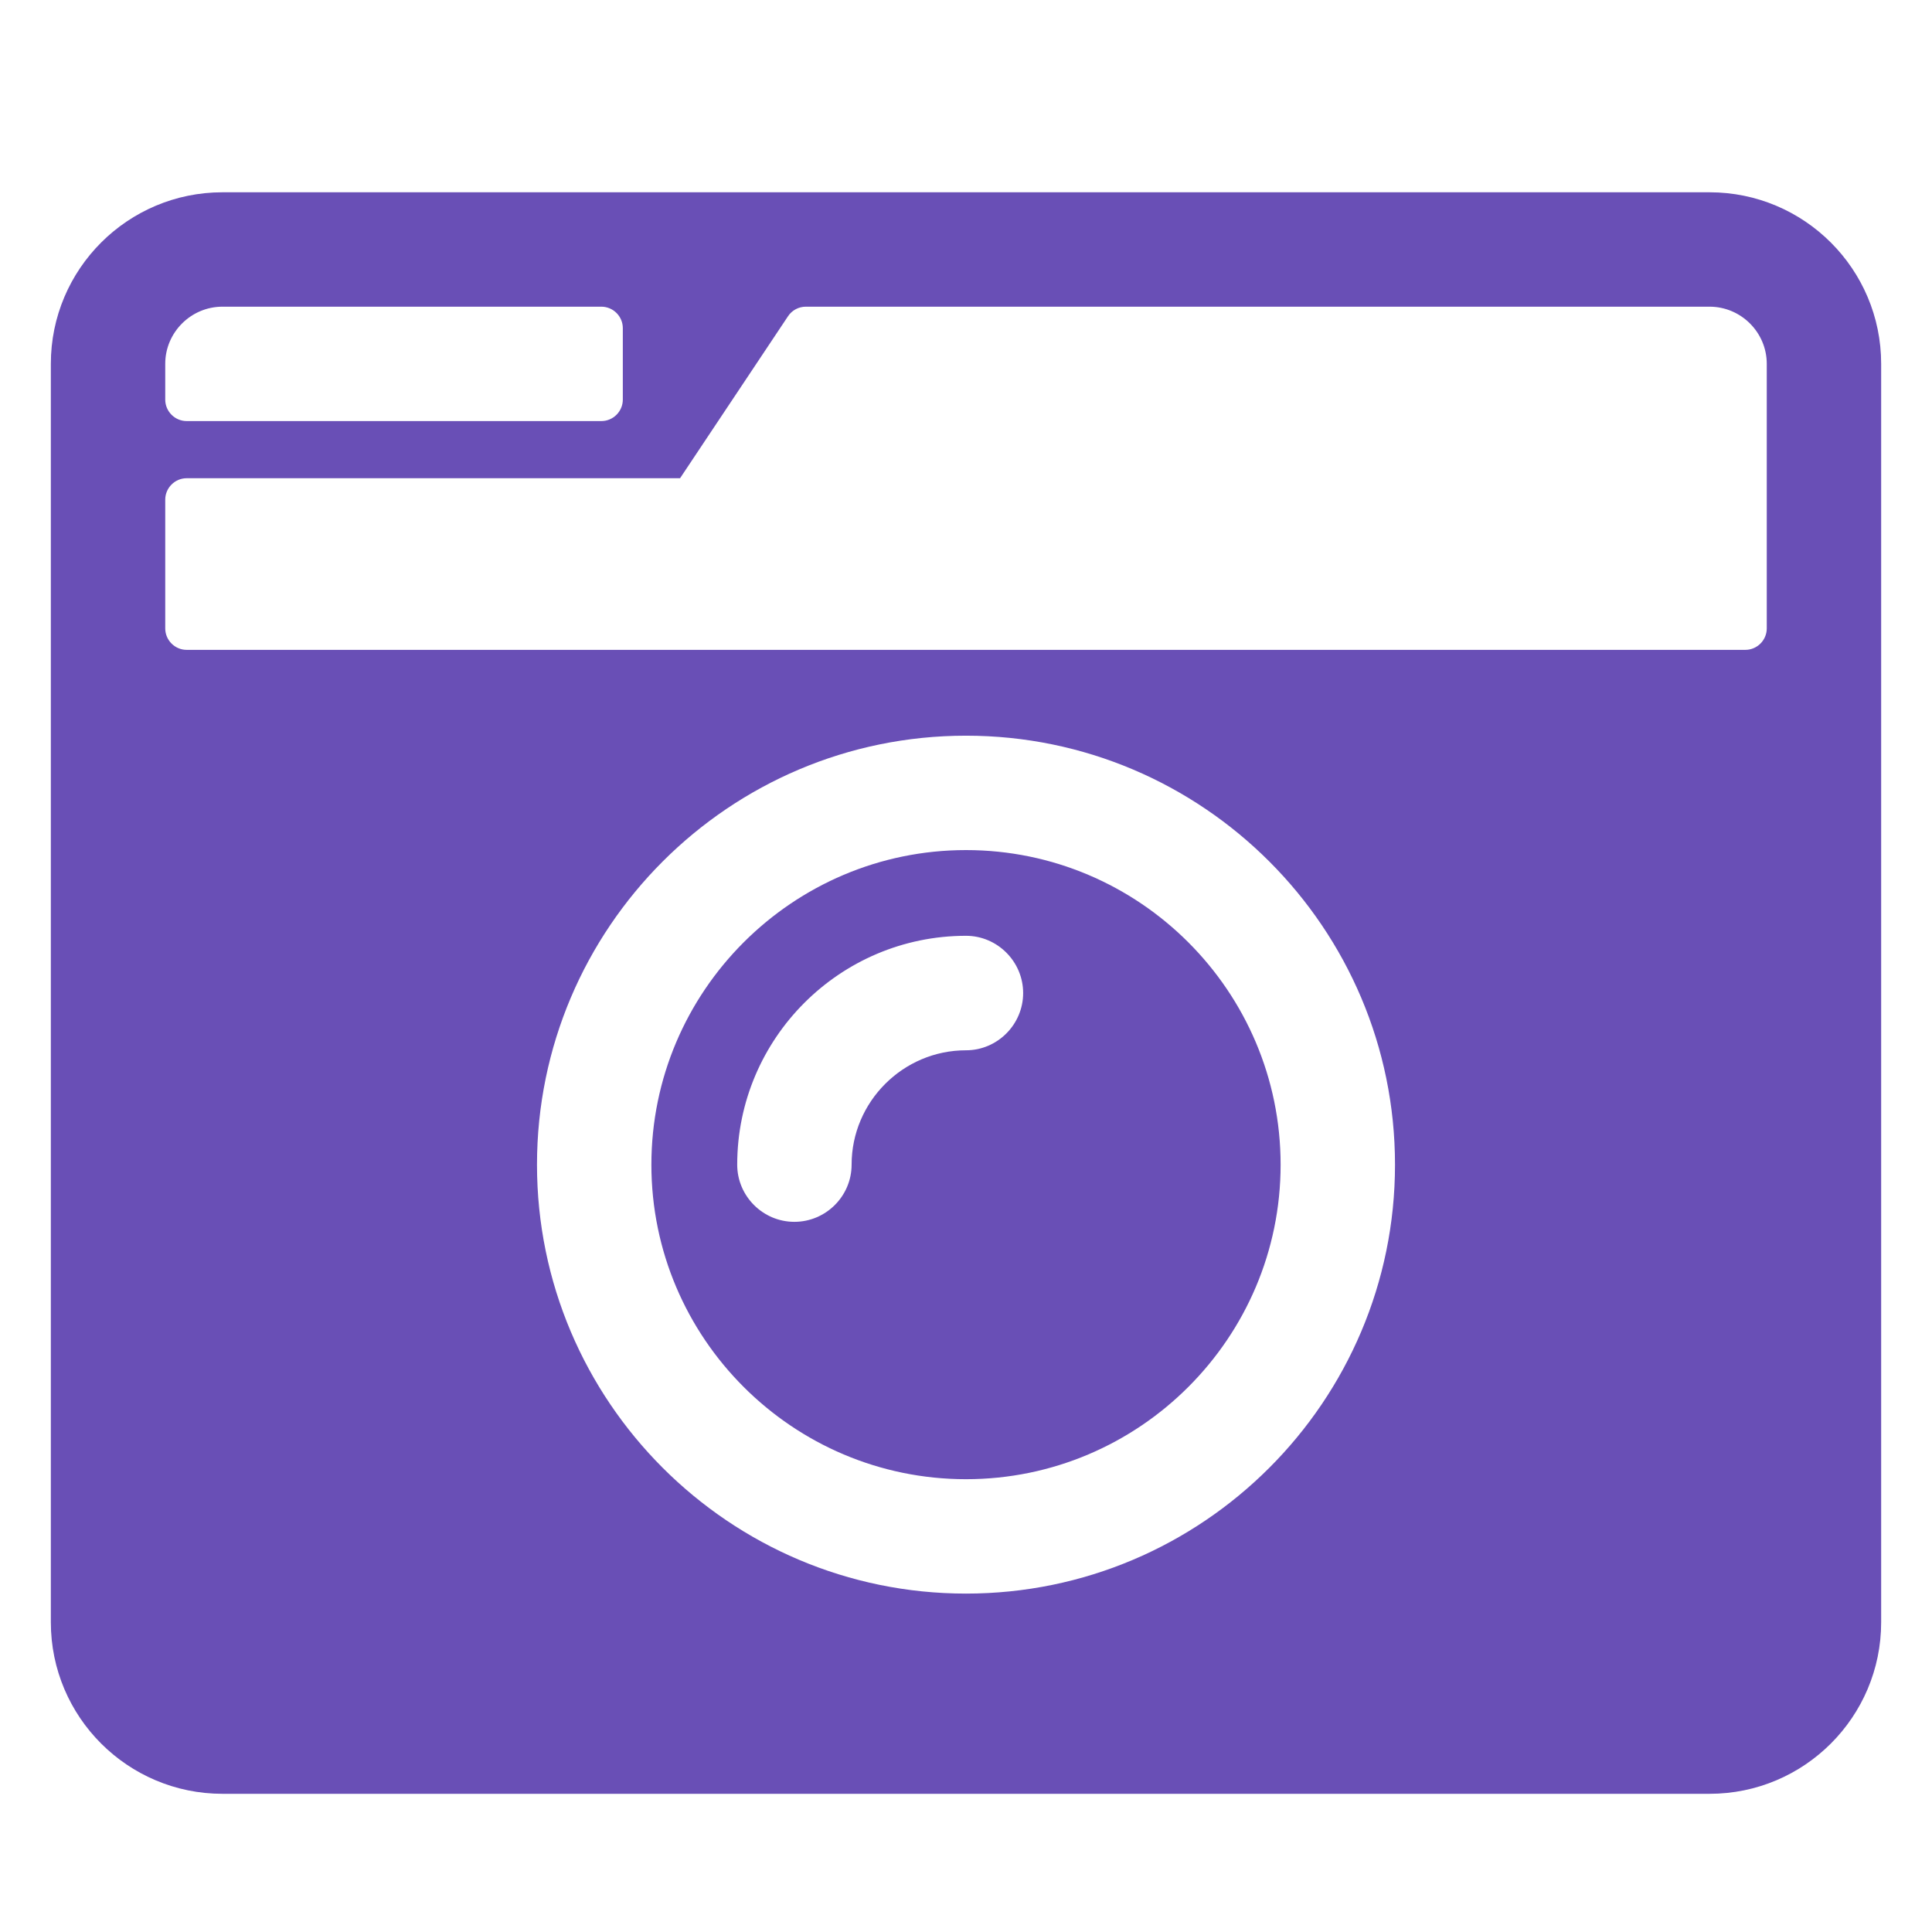 <svg width="19" height="19" viewBox="0 0 19 19" fill="none" xmlns="http://www.w3.org/2000/svg">
<g clip-path="url(#clip0_417_2242)">
<path d="M2.188 1.891C1.256 1.891 0.5 2.647 0.5 3.578V15.954C0.5 16.885 1.256 17.641 2.188 17.641H16.812C17.744 17.641 18.5 16.885 18.5 15.954V3.578C18.5 2.647 17.744 1.891 16.812 1.891H2.188ZM2.188 3.016H5.914C6.03 3.016 6.125 3.111 6.125 3.227V3.93C6.125 4.046 6.03 4.141 5.914 4.141H1.836C1.72 4.141 1.625 4.046 1.625 3.93V3.578C1.625 3.269 1.878 3.016 2.188 3.016ZM17.164 6.391H1.836C1.72 6.391 1.625 6.296 1.625 6.18V4.914C1.625 4.798 1.72 4.703 1.836 4.703H6.688L7.749 3.111C7.788 3.051 7.855 3.016 7.925 3.016H16.812C17.122 3.016 17.375 3.269 17.375 3.578V6.18C17.375 6.296 17.28 6.391 17.164 6.391ZM9.5 15.672C7.173 15.672 5.281 13.781 5.281 11.454C5.281 9.126 7.173 7.235 9.5 7.235C11.827 7.235 13.719 9.126 13.719 11.454C13.719 13.781 11.827 15.672 9.5 15.672ZM9.5 8.36C7.795 8.36 6.406 9.748 6.406 11.454C6.406 13.159 7.795 14.547 9.5 14.547C11.205 14.547 12.594 13.159 12.594 11.454C12.594 9.748 11.205 8.36 9.5 8.36ZM7.812 12.016C7.503 12.016 7.25 11.763 7.25 11.454C7.25 10.213 8.259 9.203 9.5 9.203C9.809 9.203 10.062 9.457 10.062 9.766C10.062 10.075 9.809 10.329 9.5 10.329C8.881 10.329 8.375 10.835 8.375 11.454C8.375 11.763 8.122 12.016 7.812 12.016Z" fill="#694FB6"/>
</g>
<defs>
<clipPath id="clip0_417_2242">
<rect width="18" height="18" fill="white" transform="translate(0.5 0.766)"/>
</clipPath>
</defs>
</svg>
